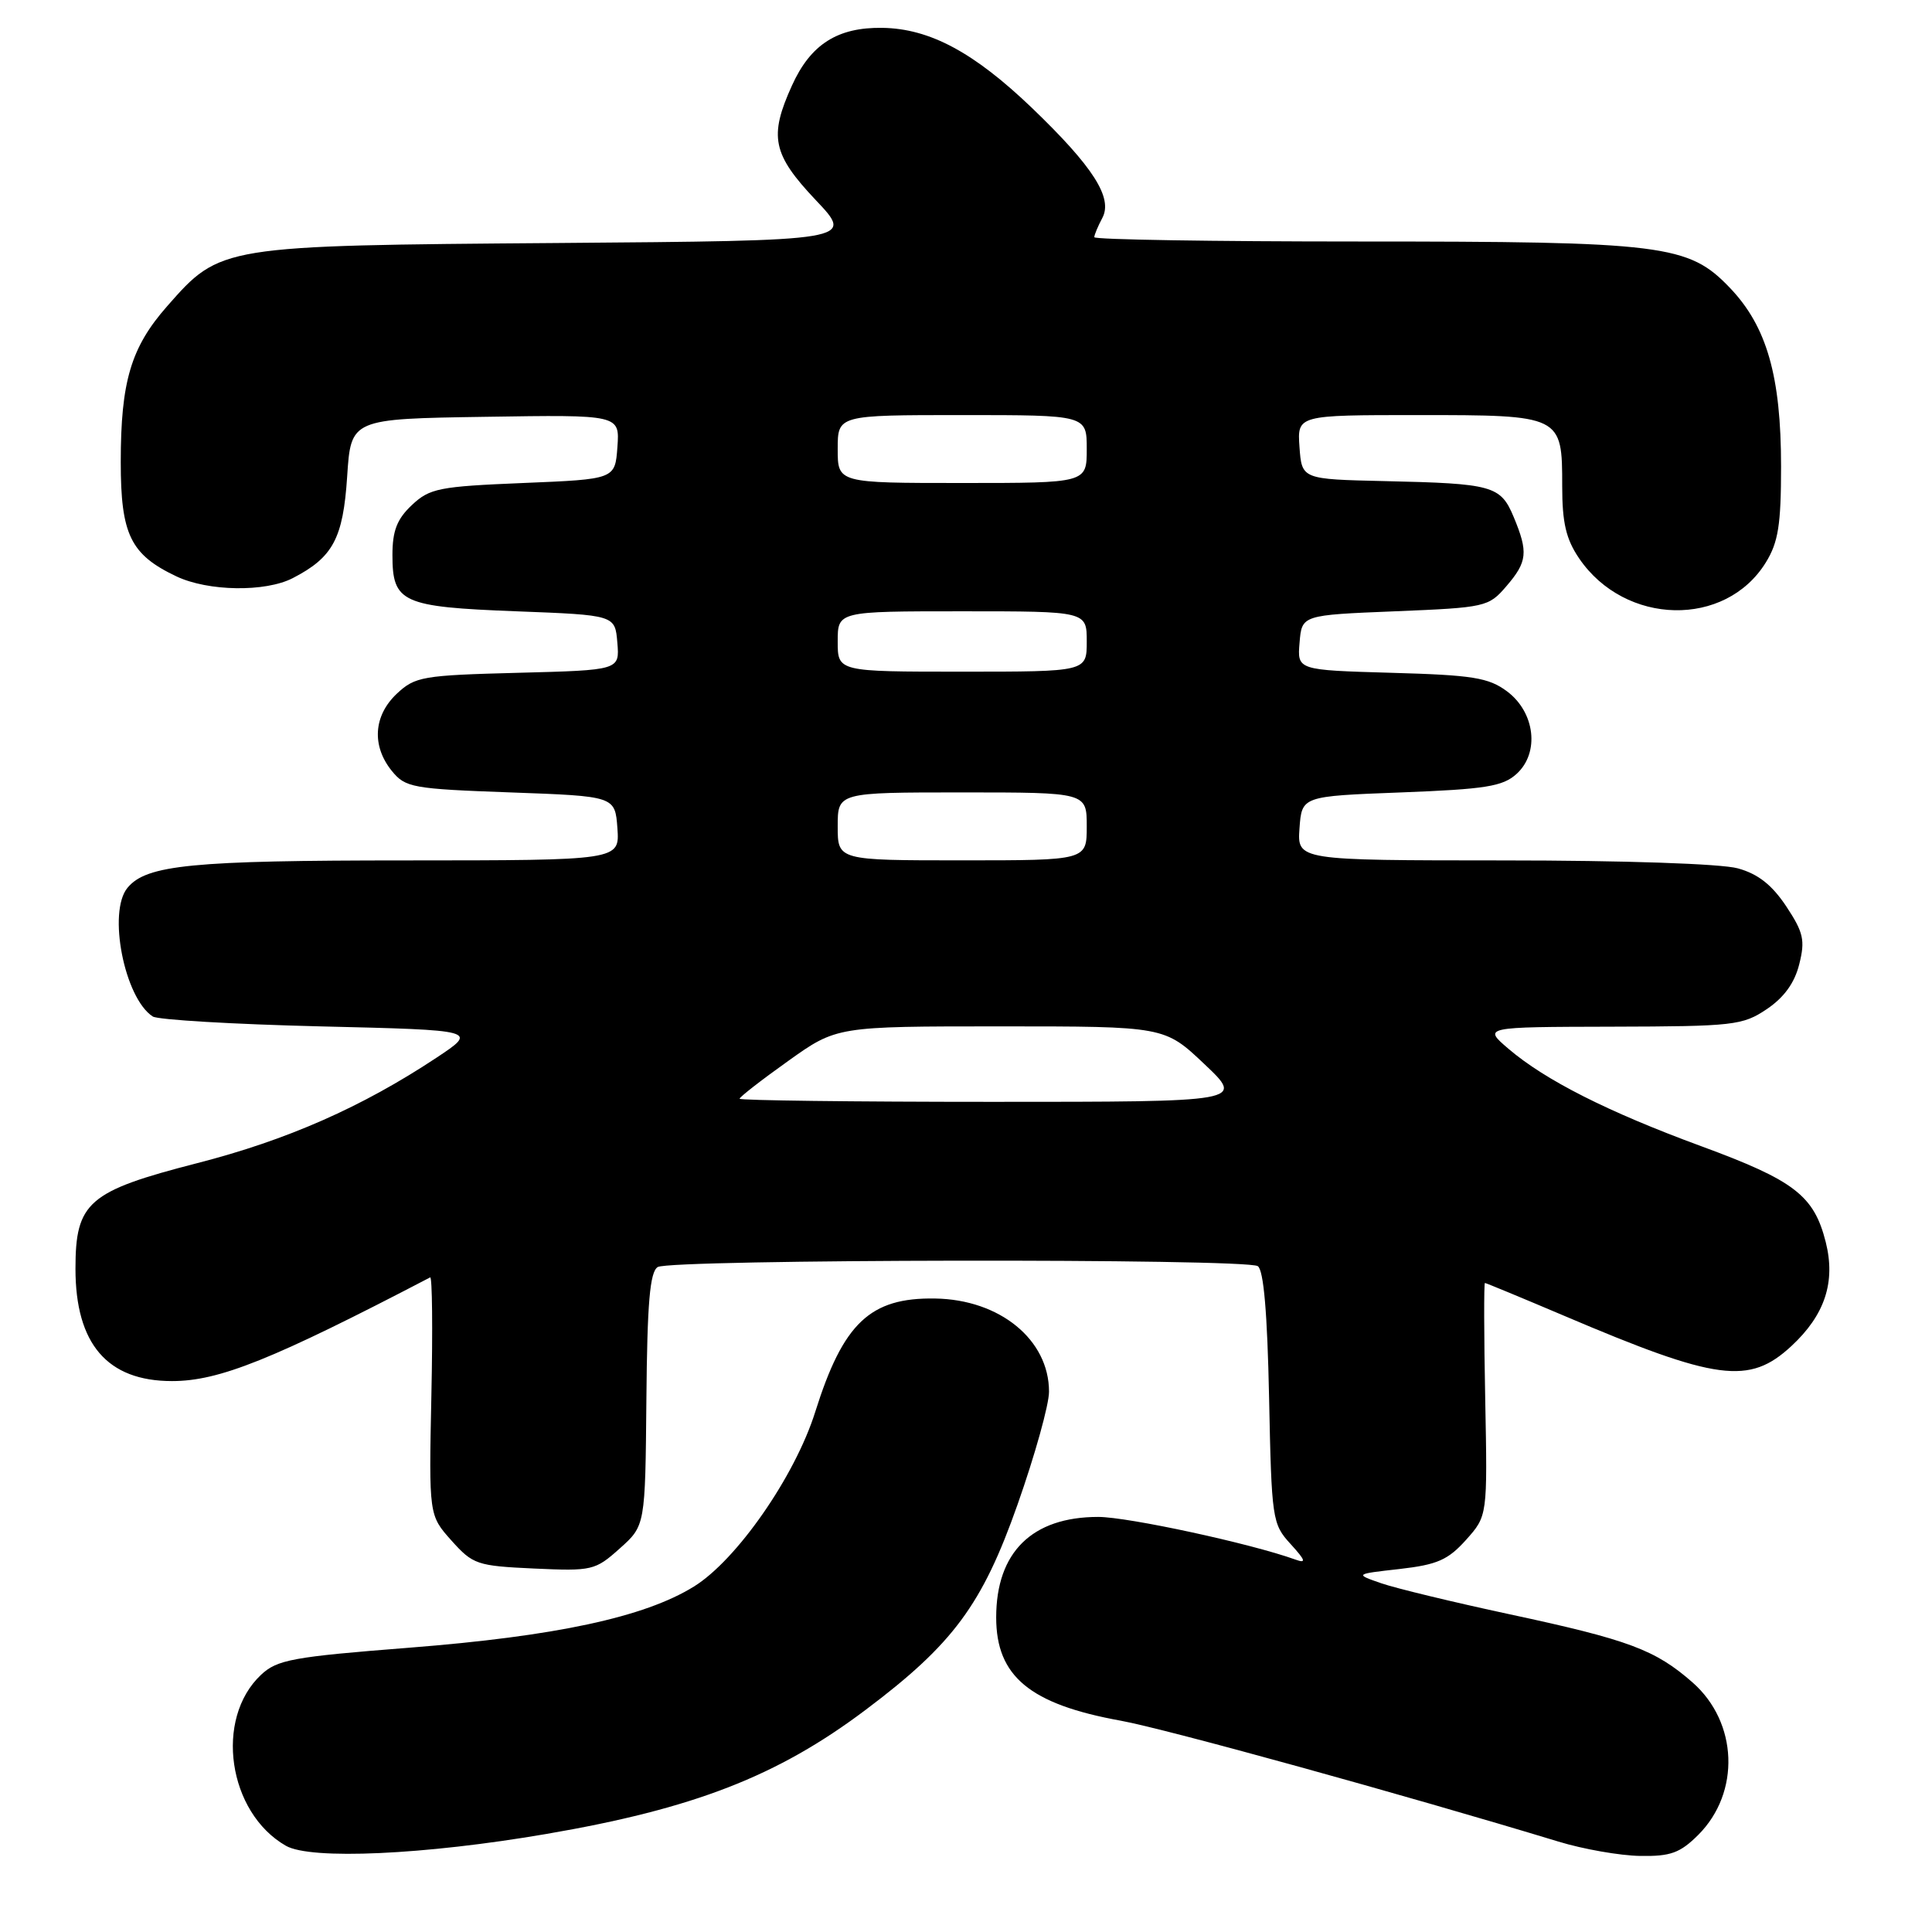 <?xml version="1.0" encoding="UTF-8" standalone="no"?>
<!DOCTYPE svg PUBLIC "-//W3C//DTD SVG 1.1//EN" "http://www.w3.org/Graphics/SVG/1.1/DTD/svg11.dtd" >
<svg xmlns="http://www.w3.org/2000/svg" xmlns:xlink="http://www.w3.org/1999/xlink" version="1.1" viewBox="0 0 256 256">
 <g >
 <path fill="currentColor"
d=" M 72.39 243.01 C 91.94 239.66 103.01 235.36 114.68 226.58 C 126.30 217.85 130.15 212.64 134.83 199.36 C 137.13 192.84 139.01 186.10 139.00 184.40 C 139.00 177.52 132.48 172.19 123.90 172.06 C 115.29 171.92 111.73 175.30 108.02 187.09 C 105.34 195.61 97.62 206.72 91.94 210.23 C 85.38 214.29 73.62 216.81 54.23 218.33 C 38.76 219.54 36.72 219.92 34.59 221.92 C 28.38 227.75 30.20 240.18 37.89 244.58 C 41.20 246.46 56.25 245.78 72.39 243.01 Z  M 225.03 243.13 C 230.64 237.51 230.29 228.22 224.27 222.93 C 219.33 218.60 215.84 217.29 200.08 213.91 C 192.63 212.31 184.95 210.46 183.02 209.79 C 179.50 208.57 179.50 208.57 185.46 207.90 C 190.45 207.33 191.87 206.70 194.26 204.04 C 197.10 200.86 197.10 200.86 196.80 185.43 C 196.63 176.94 196.62 170.00 196.76 170.00 C 196.90 170.00 201.63 171.96 207.26 174.35 C 227.53 182.98 231.78 183.54 237.37 178.36 C 241.81 174.24 243.25 169.88 241.92 164.58 C 240.36 158.41 237.77 156.42 225.40 151.87 C 213.05 147.33 204.75 143.13 199.88 138.97 C 196.50 136.08 196.50 136.08 213.60 136.04 C 229.72 136.00 230.90 135.87 234.10 133.72 C 236.39 132.18 237.80 130.24 238.41 127.76 C 239.21 124.59 238.97 123.55 236.69 120.10 C 234.80 117.26 232.96 115.80 230.27 115.06 C 228.07 114.45 215.13 114.01 199.19 114.01 C 171.89 114.00 171.89 114.00 172.19 109.75 C 172.50 105.50 172.50 105.50 185.65 105.00 C 196.85 104.57 199.12 104.21 200.95 102.55 C 204.04 99.75 203.41 94.38 199.68 91.60 C 197.24 89.79 195.15 89.45 184.37 89.15 C 171.89 88.79 171.89 88.79 172.20 85.15 C 172.50 81.50 172.50 81.50 184.84 81.00 C 196.85 80.51 197.25 80.42 199.59 77.69 C 202.39 74.44 202.52 73.18 200.57 68.50 C 198.83 64.35 197.81 64.07 183.50 63.75 C 172.50 63.50 172.50 63.50 172.19 59.25 C 171.89 55.00 171.89 55.00 187.87 55.00 C 206.95 55.00 207.00 55.02 207.00 64.42 C 207.00 69.29 207.51 71.44 209.25 74.00 C 215.33 82.91 228.63 83.20 233.98 74.53 C 235.63 71.86 236.00 69.54 236.00 61.81 C 236.00 49.84 234.11 43.24 229.21 38.13 C 223.73 32.40 220.48 32.00 179.95 32.00 C 160.73 32.00 145.00 31.75 145.00 31.43 C 145.00 31.12 145.48 29.98 146.06 28.89 C 147.49 26.22 144.87 22.12 136.77 14.33 C 129.05 6.93 123.20 3.79 116.92 3.69 C 110.98 3.60 107.41 5.87 104.94 11.33 C 101.87 18.09 102.35 20.44 108.09 26.51 C 113.19 31.89 113.19 31.89 73.84 32.20 C 29.22 32.54 29.21 32.54 22.16 40.56 C 17.35 46.02 16.00 50.55 16.00 61.23 C 16.00 70.83 17.29 73.49 23.37 76.37 C 27.58 78.37 35.17 78.48 38.80 76.60 C 44.13 73.85 45.46 71.35 46.00 63.15 C 46.50 55.50 46.50 55.50 64.31 55.23 C 82.12 54.95 82.12 54.95 81.81 59.23 C 81.50 63.50 81.50 63.50 69.33 64.00 C 58.18 64.46 56.94 64.70 54.58 66.92 C 52.60 68.78 52.00 70.33 52.00 73.55 C 52.00 79.85 53.26 80.42 68.40 81.00 C 81.50 81.50 81.50 81.50 81.80 85.15 C 82.11 88.80 82.11 88.80 68.63 89.15 C 55.99 89.48 55.00 89.65 52.58 91.92 C 49.49 94.83 49.23 98.82 51.91 102.14 C 53.71 104.36 54.62 104.53 67.66 105.00 C 81.50 105.50 81.50 105.50 81.81 109.75 C 82.11 114.00 82.11 114.00 53.81 114.01 C 25.42 114.01 19.41 114.60 16.90 117.63 C 14.24 120.82 16.48 132.25 20.24 134.69 C 20.93 135.13 30.91 135.72 42.42 136.00 C 63.34 136.50 63.34 136.50 57.81 140.17 C 47.98 146.68 38.04 151.07 26.14 154.12 C 11.68 157.84 10.00 159.29 10.00 168.11 C 10.00 178.08 14.22 183.00 22.79 183.00 C 29.03 183.00 36.06 180.18 57.00 169.26 C 57.27 169.12 57.35 176.15 57.16 184.89 C 56.83 200.78 56.83 200.78 59.82 204.13 C 62.67 207.31 63.20 207.49 70.78 207.84 C 78.46 208.19 78.87 208.09 82.12 205.18 C 85.50 202.16 85.50 202.16 85.65 185.45 C 85.76 172.64 86.11 168.54 87.15 167.89 C 88.80 166.84 165.03 166.73 166.66 167.77 C 167.44 168.27 167.93 173.96 168.16 185.17 C 168.49 201.33 168.58 201.93 171.00 204.58 C 173.01 206.78 173.13 207.19 171.64 206.65 C 165.74 204.52 149.46 201.00 145.52 201.00 C 136.75 201.00 132.00 205.68 132.00 214.32 C 132.00 222.12 136.46 225.82 148.50 228.00 C 154.46 229.08 186.17 237.84 206.50 244.02 C 209.80 245.03 214.67 245.88 217.33 245.92 C 221.36 245.99 222.62 245.53 225.03 243.13 Z  M 98.00 145.59 C 98.00 145.36 100.89 143.11 104.43 140.59 C 110.86 136.00 110.86 136.00 132.58 136.00 C 154.31 136.00 154.31 136.00 159.59 141.00 C 164.88 146.00 164.88 146.00 131.44 146.00 C 113.05 146.00 98.00 145.81 98.00 145.59 Z  M 111.00 109.50 C 111.00 105.00 111.00 105.00 127.50 105.00 C 144.00 105.00 144.00 105.00 144.00 109.50 C 144.00 114.00 144.00 114.00 127.50 114.00 C 111.00 114.00 111.00 114.00 111.00 109.50 Z  M 111.00 85.00 C 111.00 81.00 111.00 81.00 127.50 81.00 C 144.00 81.00 144.00 81.00 144.00 85.00 C 144.00 89.00 144.00 89.00 127.50 89.00 C 111.00 89.00 111.00 89.00 111.00 85.00 Z  M 111.00 59.50 C 111.00 55.00 111.00 55.00 127.50 55.00 C 144.00 55.00 144.00 55.00 144.00 59.50 C 144.00 64.00 144.00 64.00 127.50 64.00 C 111.00 64.00 111.00 64.00 111.00 59.50 Z "/>
</g>
</svg>